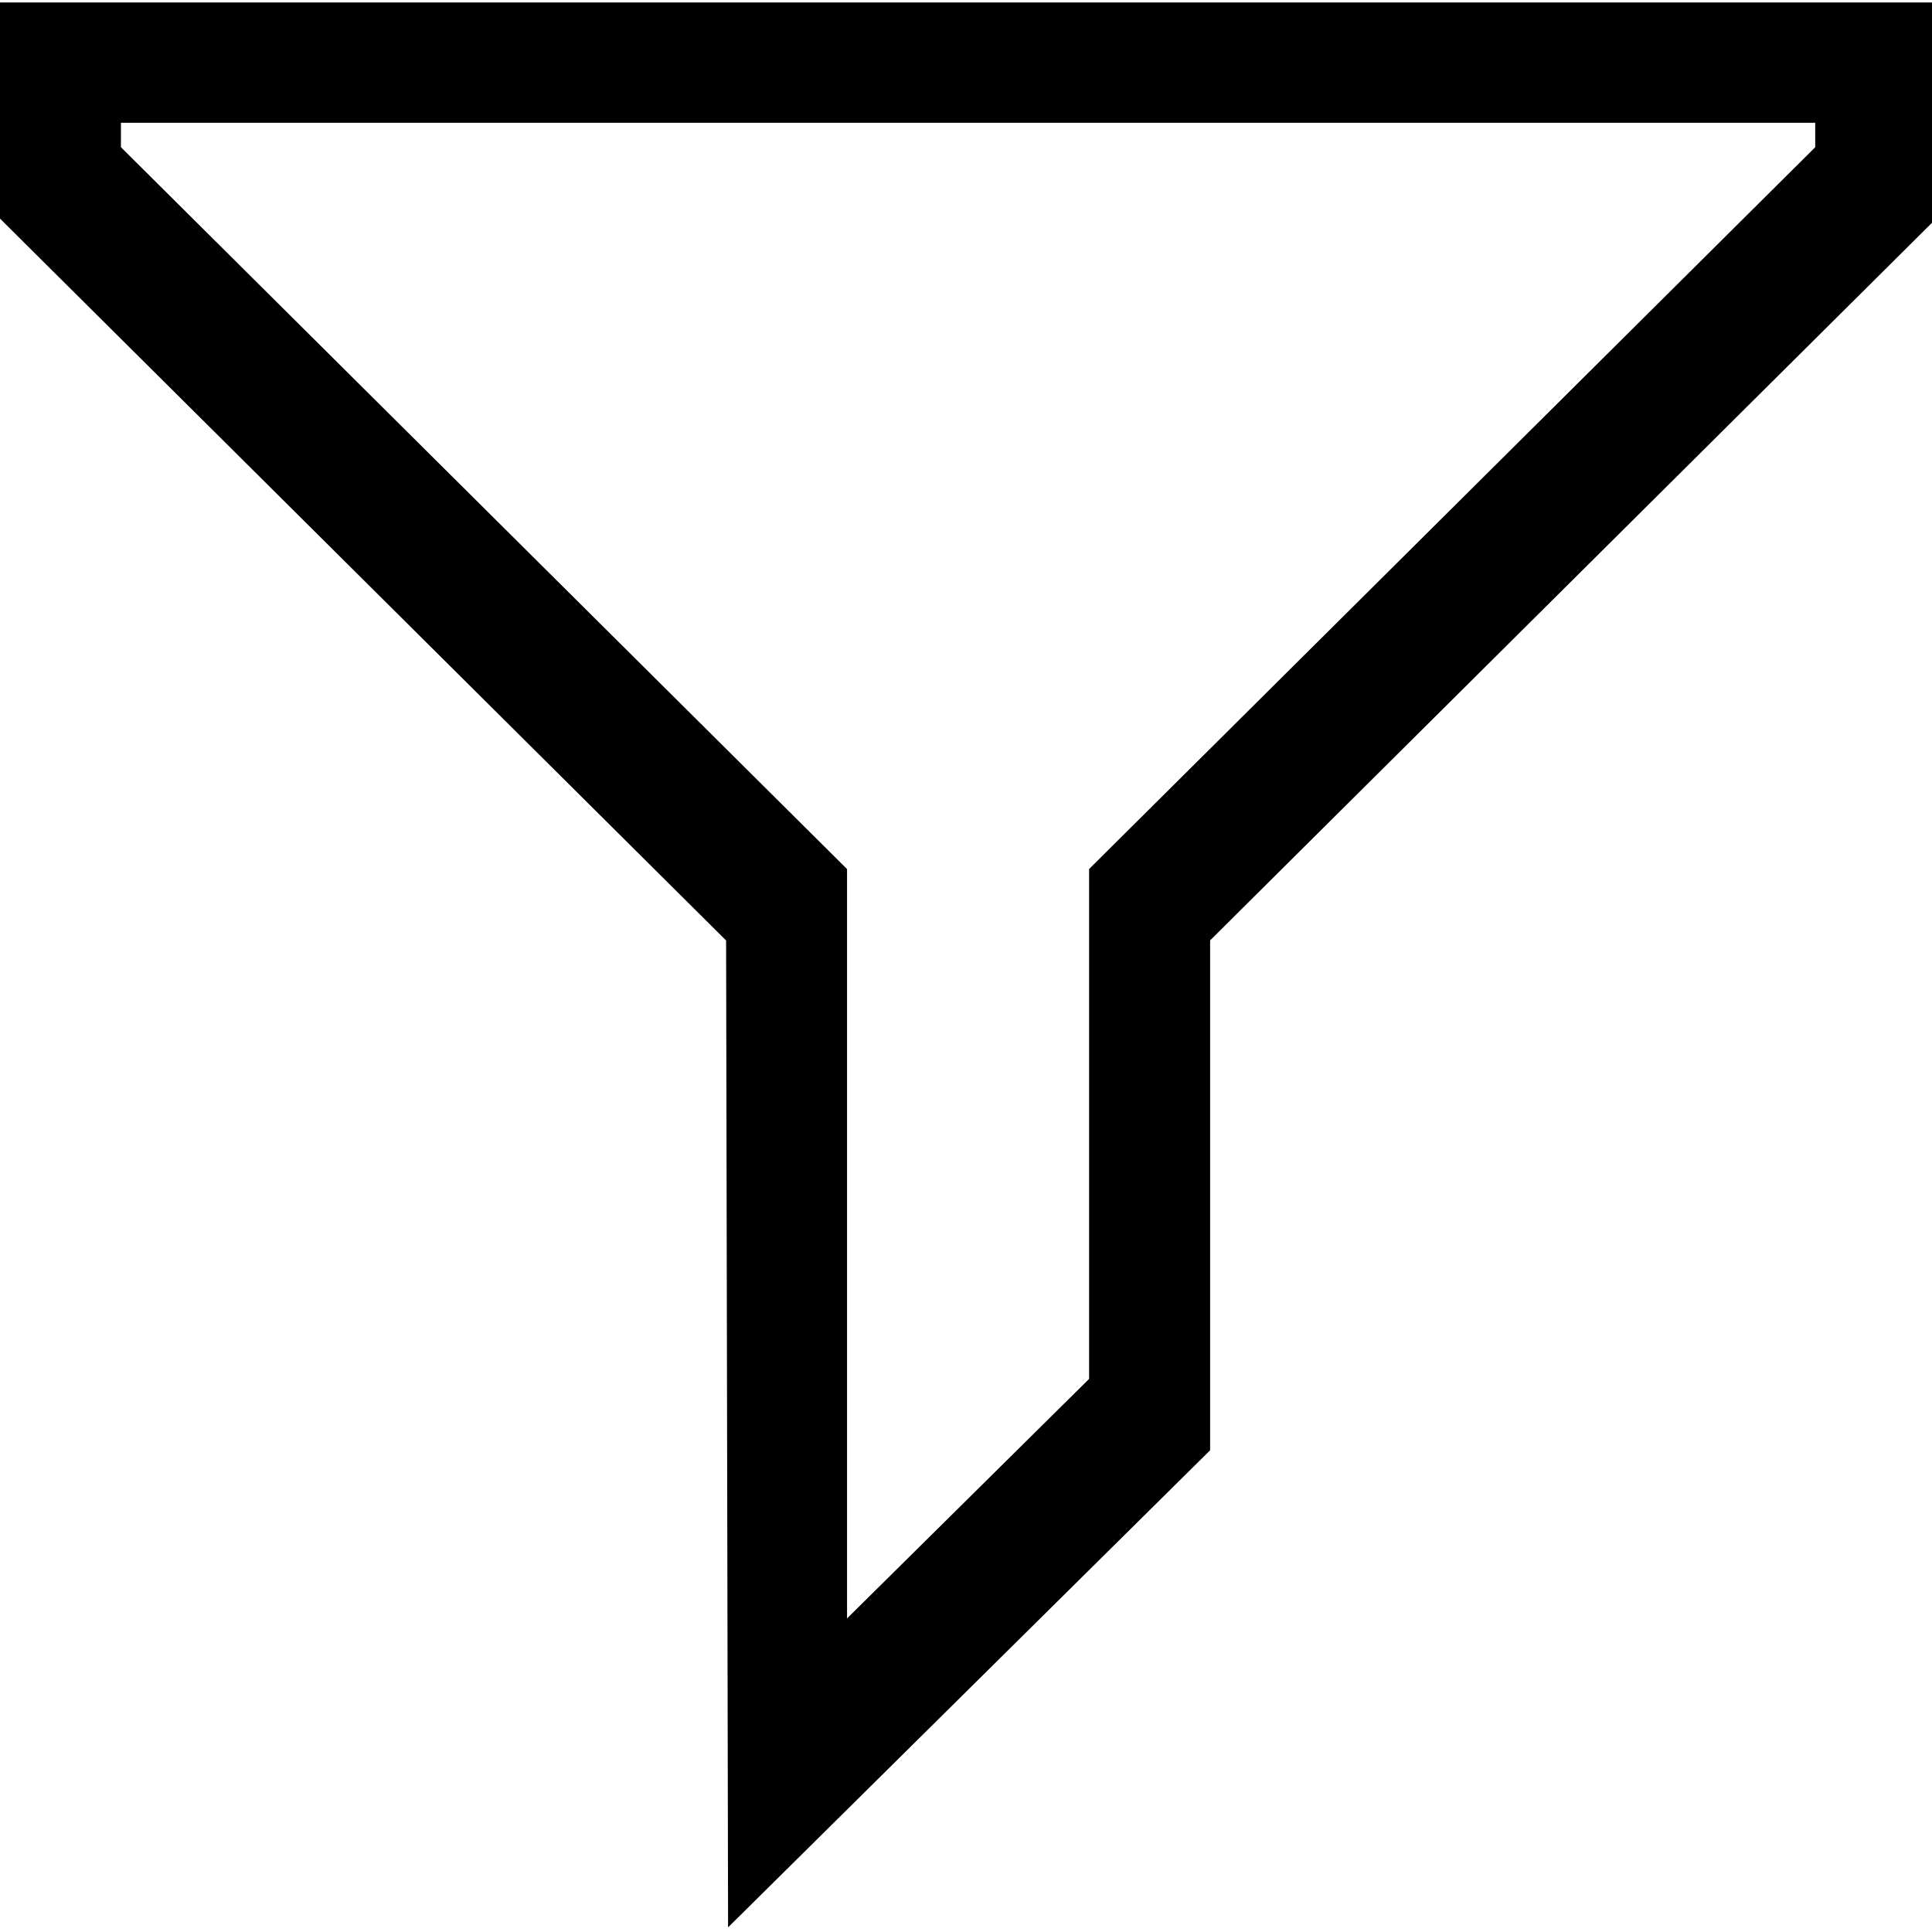 <?xml version="1.0" encoding="UTF-8"?>
<svg width="256" height="256" version="1.1" viewBox="0 0 67.733 67.733" xmlns="http://www.w3.org/2000/svg">
 <g transform="translate(0 -229.27)">
  <g transform="matrix(2.088 0 0 2.234 41.673 -337.41)">
   <path class="gui_icon_class" transform="matrix(.127 0 0 .118 -19.96 253.7)" d="m0 0v28.734l96.01 96.016 0.262 131.25 63.729-63.449-6e-3 -6e-3h6e-3v-67.808l96-95.994v-28.742zm16 16h224v3.256l-96 95.994v67.811l-32 31.852v-99.658l-96-96.006z"/>
  </g>
 </g>
</svg>
